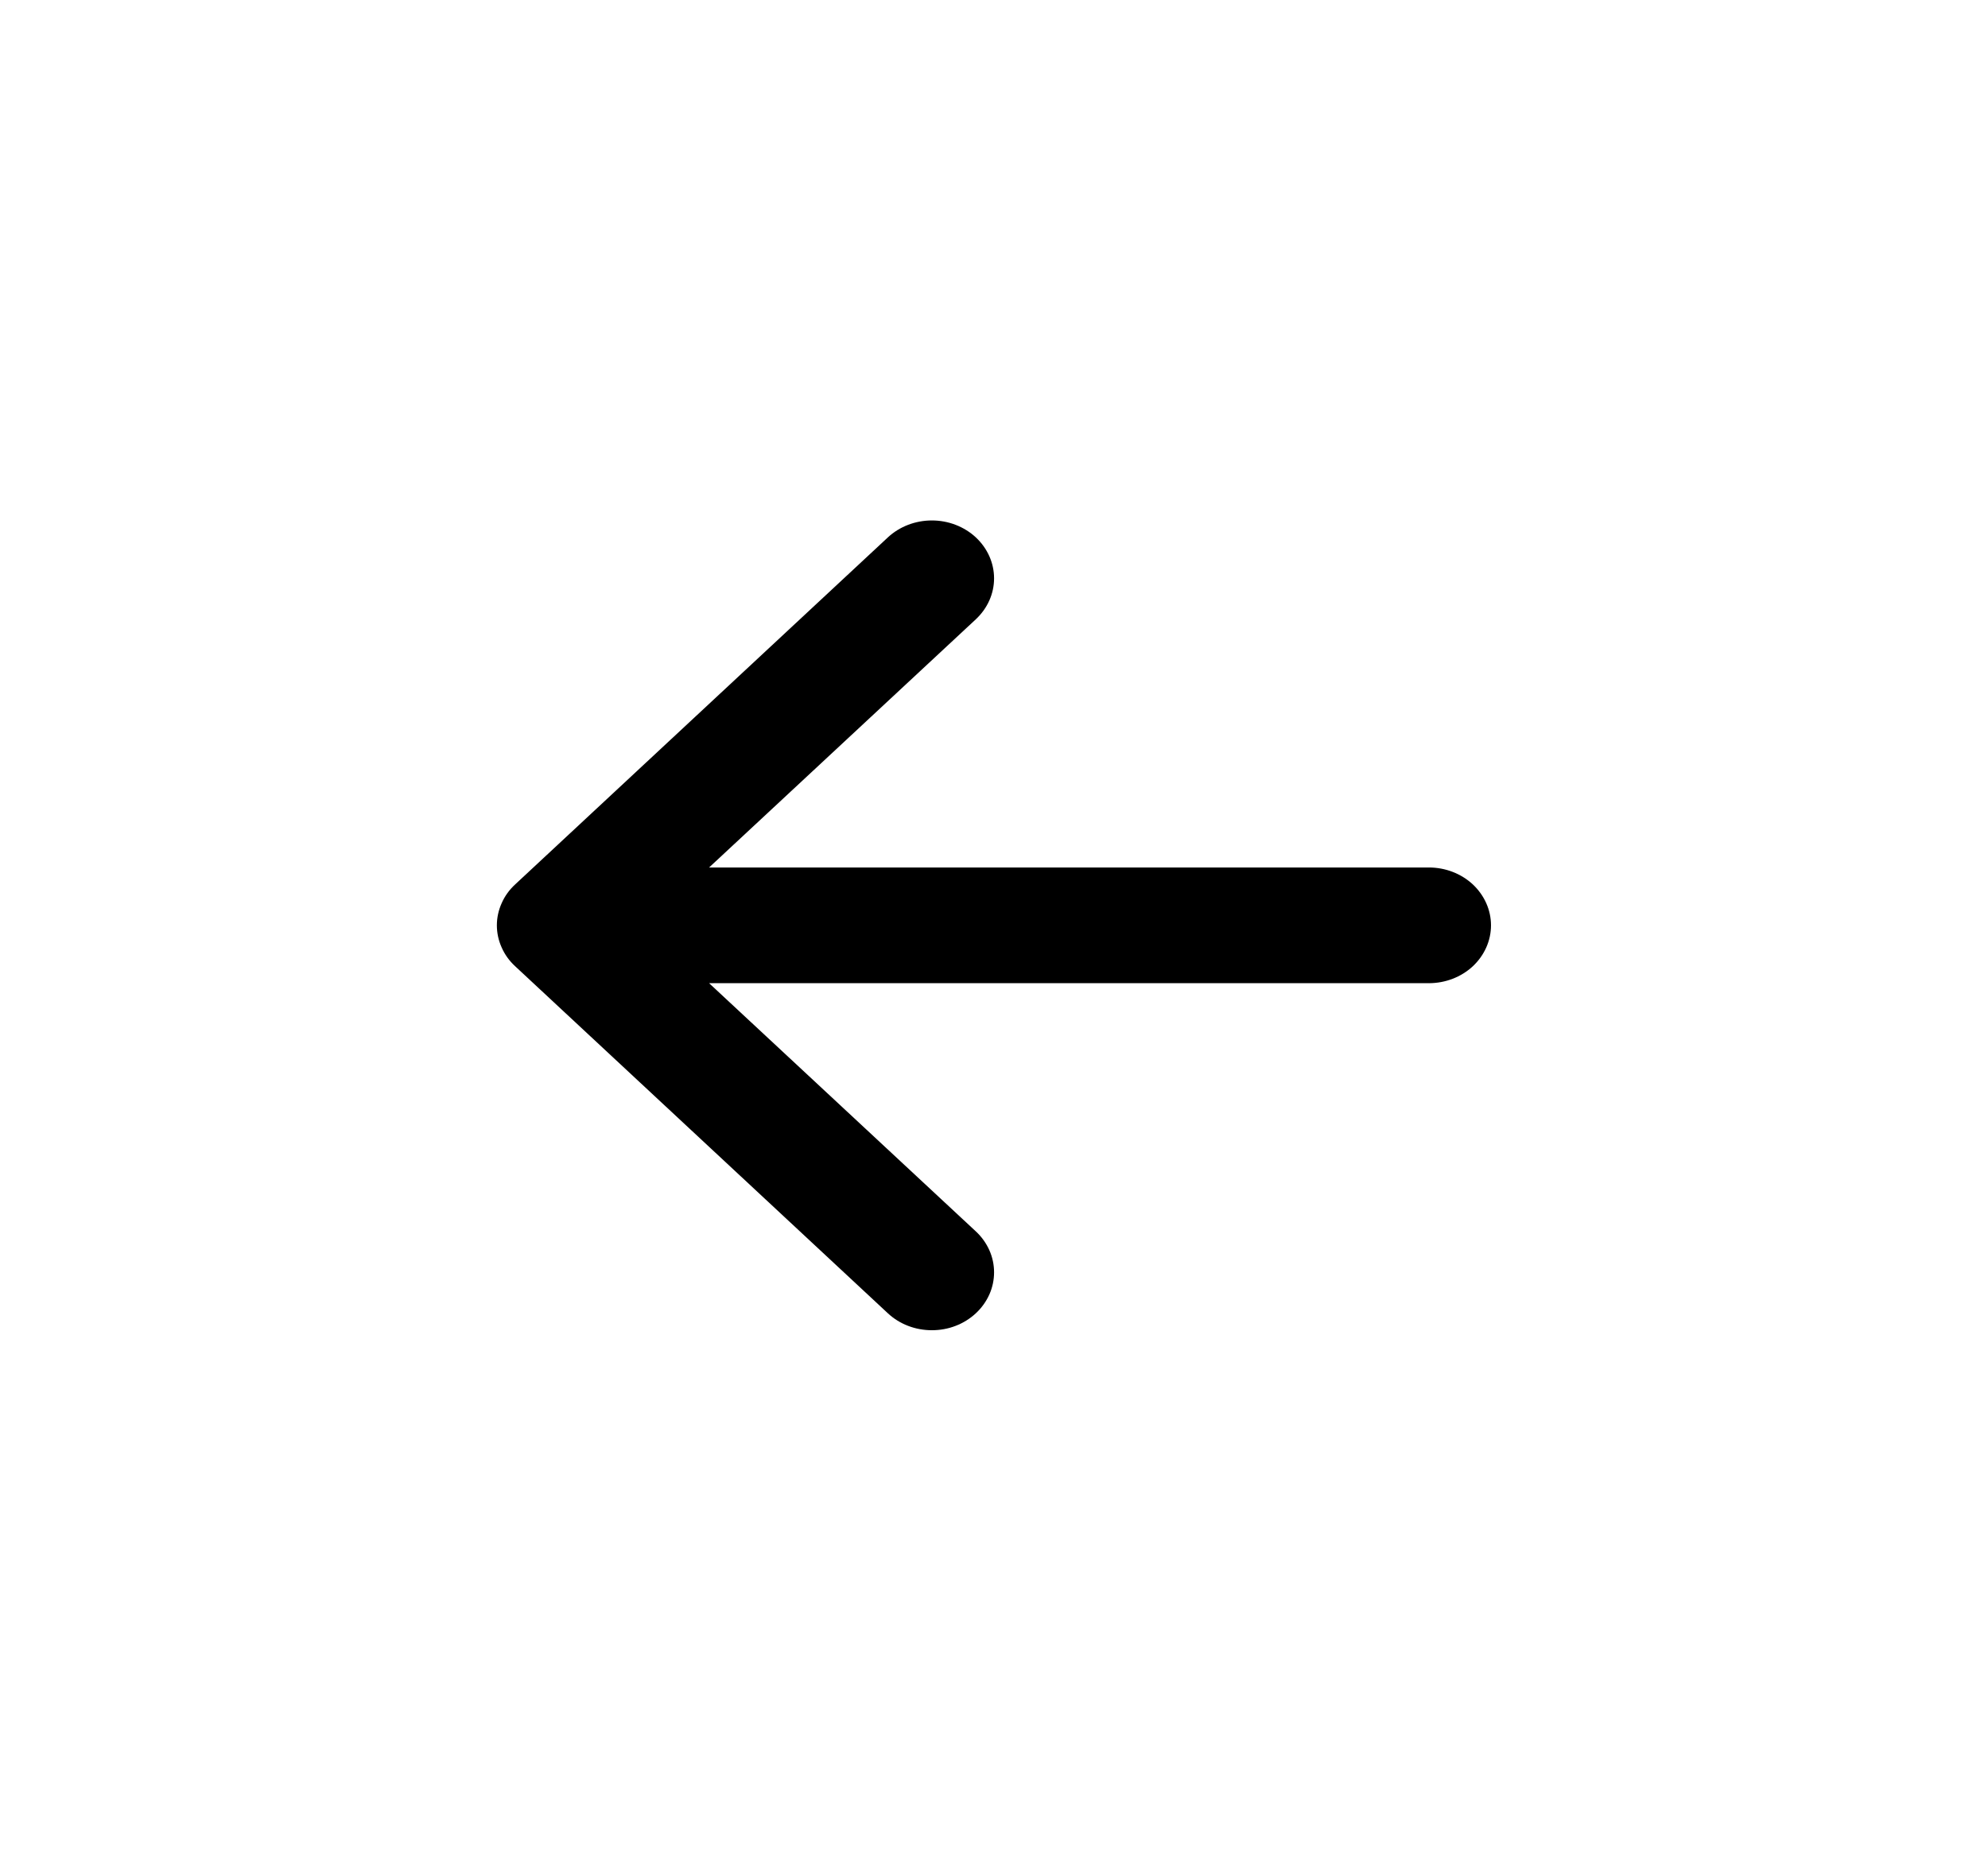 <svg width="29" height="27" viewBox="0 0 29 27" fill="none" xmlns="http://www.w3.org/2000/svg">
<path fill-rule="evenodd" clip-rule="evenodd" d="M21.75 13.5C21.75 13.724 21.654 13.938 21.485 14.097C21.315 14.255 21.084 14.344 20.844 14.344H10.344L14.235 17.965C14.32 18.044 14.386 18.137 14.432 18.239C14.478 18.342 14.501 18.452 14.501 18.562C14.501 18.673 14.478 18.783 14.432 18.886C14.386 18.988 14.32 19.081 14.235 19.16C14.151 19.238 14.051 19.301 13.941 19.343C13.831 19.386 13.713 19.407 13.594 19.407C13.475 19.407 13.357 19.386 13.246 19.343C13.136 19.301 13.036 19.238 12.952 19.16L7.515 14.097C7.43 14.019 7.363 13.926 7.318 13.823C7.272 13.721 7.248 13.611 7.248 13.5C7.248 13.389 7.272 13.279 7.318 13.177C7.363 13.074 7.43 12.981 7.515 12.903L12.952 7.84C13.122 7.682 13.353 7.593 13.594 7.593C13.834 7.593 14.065 7.682 14.235 7.84C14.405 7.999 14.501 8.213 14.501 8.438C14.501 8.662 14.405 8.876 14.235 9.035L10.344 12.656H20.844C21.084 12.656 21.315 12.745 21.485 12.903C21.654 13.062 21.75 13.276 21.75 13.5Z" fill="black"/>
</svg>
